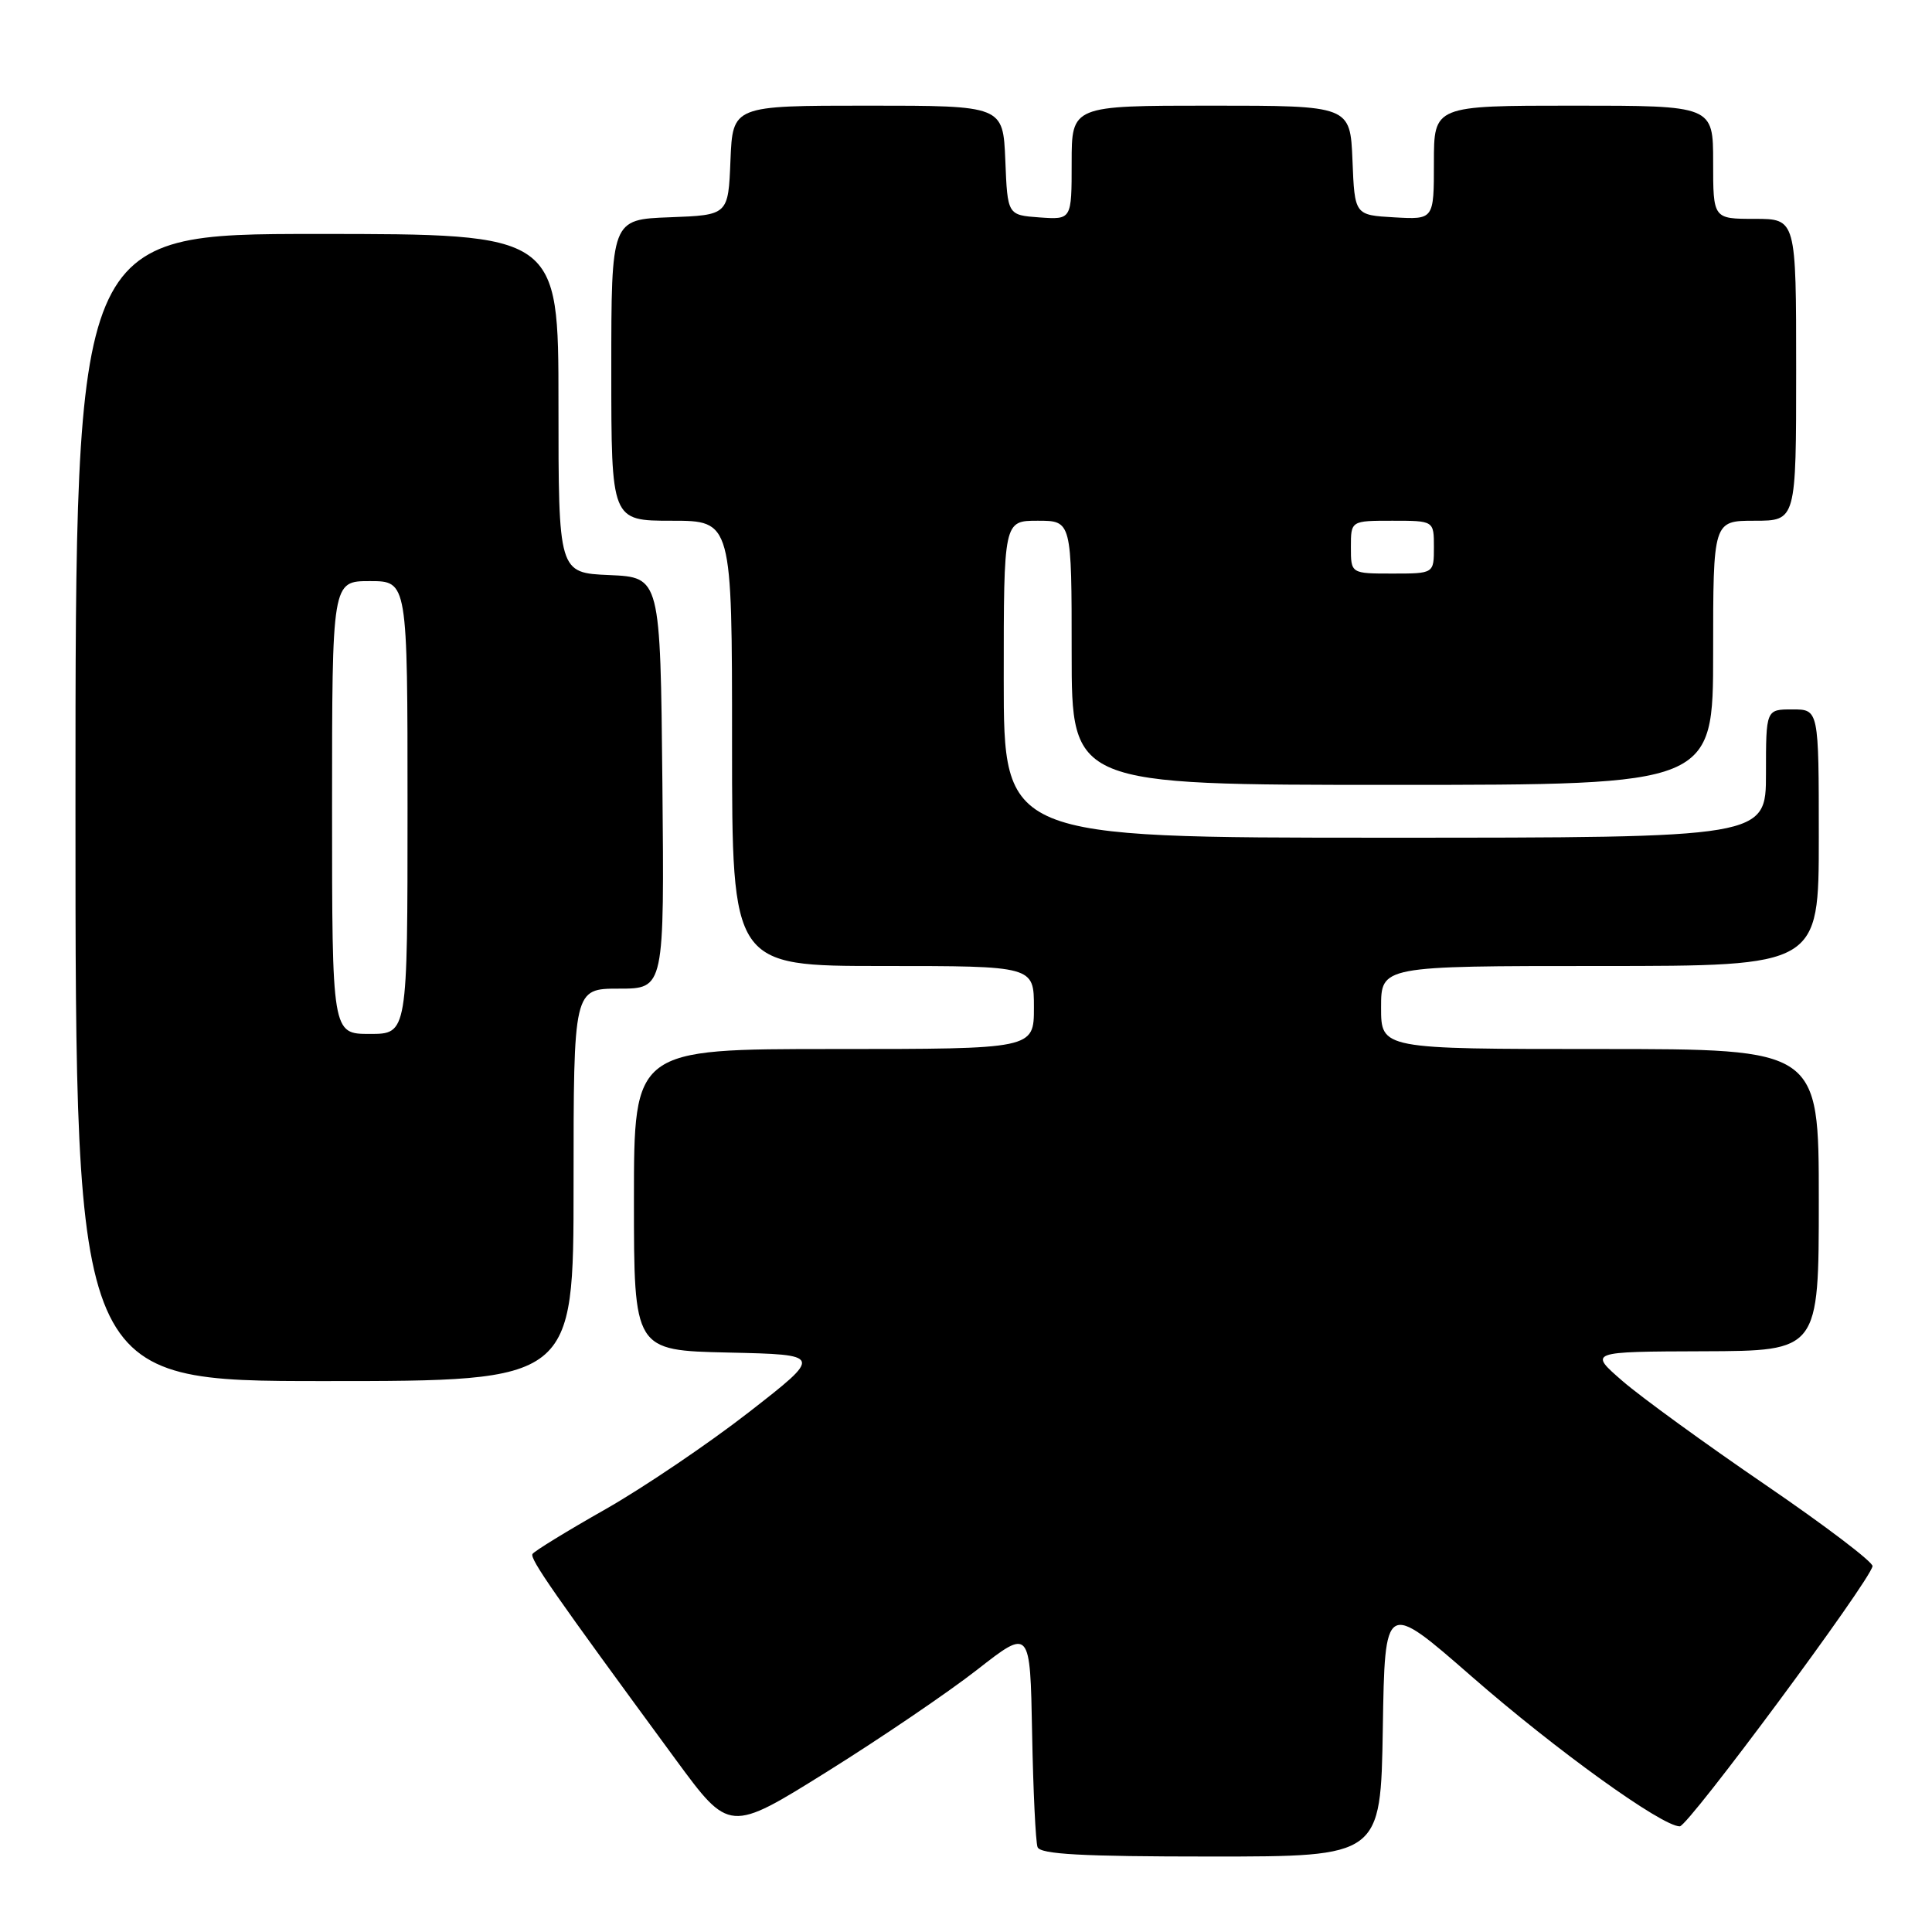 <?xml version="1.0" encoding="UTF-8" standalone="no"?>
<!DOCTYPE svg PUBLIC "-//W3C//DTD SVG 1.1//EN" "http://www.w3.org/Graphics/SVG/1.1/DTD/svg11.dtd" >
<svg xmlns="http://www.w3.org/2000/svg" xmlns:xlink="http://www.w3.org/1999/xlink" version="1.1" viewBox="0 0 256 256">
 <g >
 <path fill="currentColor"
d=" M 183.23 229.05 C 183.50 212.10 183.50 212.10 195.00 222.14 C 206.16 231.89 220.20 242.00 222.58 242.00 C 223.70 242.00 247.77 209.52 248.12 207.53 C 248.22 207.00 241.82 202.14 233.90 196.73 C 225.98 191.32 217.47 185.14 215.00 183.00 C 210.50 179.10 210.50 179.10 225.75 179.05 C 241.00 179.00 241.00 179.00 241.00 159.00 C 241.00 139.00 241.00 139.00 212.00 139.00 C 183.00 139.00 183.00 139.00 183.00 133.50 C 183.00 128.00 183.00 128.00 212.00 128.00 C 241.00 128.00 241.00 128.00 241.00 111.00 C 241.00 94.00 241.00 94.00 237.50 94.00 C 234.00 94.00 234.00 94.00 234.00 102.50 C 234.00 111.00 234.00 111.00 183.50 111.00 C 133.00 111.00 133.00 111.00 133.00 90.00 C 133.00 69.00 133.00 69.00 137.50 69.00 C 142.00 69.00 142.00 69.00 142.00 86.50 C 142.00 104.00 142.00 104.00 184.50 104.00 C 227.00 104.00 227.00 104.00 227.00 86.50 C 227.00 69.00 227.00 69.00 232.50 69.00 C 238.00 69.00 238.00 69.00 238.00 49.00 C 238.00 29.00 238.00 29.00 232.50 29.00 C 227.00 29.00 227.00 29.00 227.00 21.50 C 227.00 14.00 227.00 14.00 208.50 14.00 C 190.00 14.00 190.00 14.00 190.00 21.55 C 190.00 29.10 190.00 29.10 184.75 28.80 C 179.50 28.50 179.50 28.50 179.21 21.25 C 178.91 14.00 178.91 14.00 160.46 14.00 C 142.00 14.00 142.00 14.00 142.00 21.56 C 142.00 29.11 142.00 29.11 137.75 28.81 C 133.50 28.50 133.50 28.50 133.21 21.25 C 132.91 14.00 132.91 14.00 115.00 14.00 C 97.09 14.00 97.09 14.00 96.79 21.25 C 96.50 28.50 96.50 28.50 88.75 28.79 C 81.00 29.08 81.00 29.08 81.00 49.04 C 81.00 69.00 81.00 69.00 89.00 69.00 C 97.00 69.00 97.00 69.00 97.00 98.50 C 97.00 128.00 97.00 128.00 117.00 128.00 C 137.00 128.00 137.00 128.00 137.00 133.50 C 137.00 139.00 137.00 139.00 110.50 139.00 C 84.00 139.00 84.00 139.00 84.00 158.97 C 84.00 178.94 84.00 178.94 96.51 179.22 C 109.02 179.50 109.02 179.50 99.25 187.11 C 93.88 191.29 85.32 197.08 80.23 199.98 C 75.13 202.87 70.78 205.54 70.56 205.91 C 70.17 206.54 73.35 211.11 89.55 233.17 C 96.65 242.83 96.65 242.83 109.57 234.77 C 116.68 230.33 125.65 224.24 129.50 221.23 C 136.50 215.76 136.50 215.76 136.76 229.63 C 136.90 237.26 137.23 244.06 137.48 244.75 C 137.83 245.70 143.35 246.00 160.45 246.00 C 182.95 246.00 182.95 246.00 183.23 229.05 Z  M 76.00 157.00 C 76.00 131.00 76.00 131.00 82.02 131.00 C 88.03 131.00 88.03 131.00 87.77 103.75 C 87.50 76.50 87.50 76.50 80.75 76.20 C 74.00 75.91 74.00 75.91 74.00 53.45 C 74.00 31.00 74.00 31.00 42.00 31.00 C 10.00 31.00 10.00 31.00 10.00 107.00 C 10.00 183.00 10.00 183.00 43.00 183.00 C 76.00 183.00 76.00 183.00 76.00 157.00 Z  M 179.00 72.50 C 179.00 69.00 179.00 69.00 184.50 69.00 C 190.00 69.00 190.00 69.00 190.00 72.50 C 190.00 76.00 190.00 76.00 184.50 76.00 C 179.00 76.00 179.00 76.00 179.00 72.50 Z  M 44.00 107.00 C 44.00 77.00 44.00 77.00 49.00 77.00 C 54.00 77.00 54.00 77.00 54.00 107.00 C 54.00 137.00 54.00 137.00 49.00 137.00 C 44.00 137.00 44.00 137.00 44.00 107.00 Z "/>
</g>
</svg>